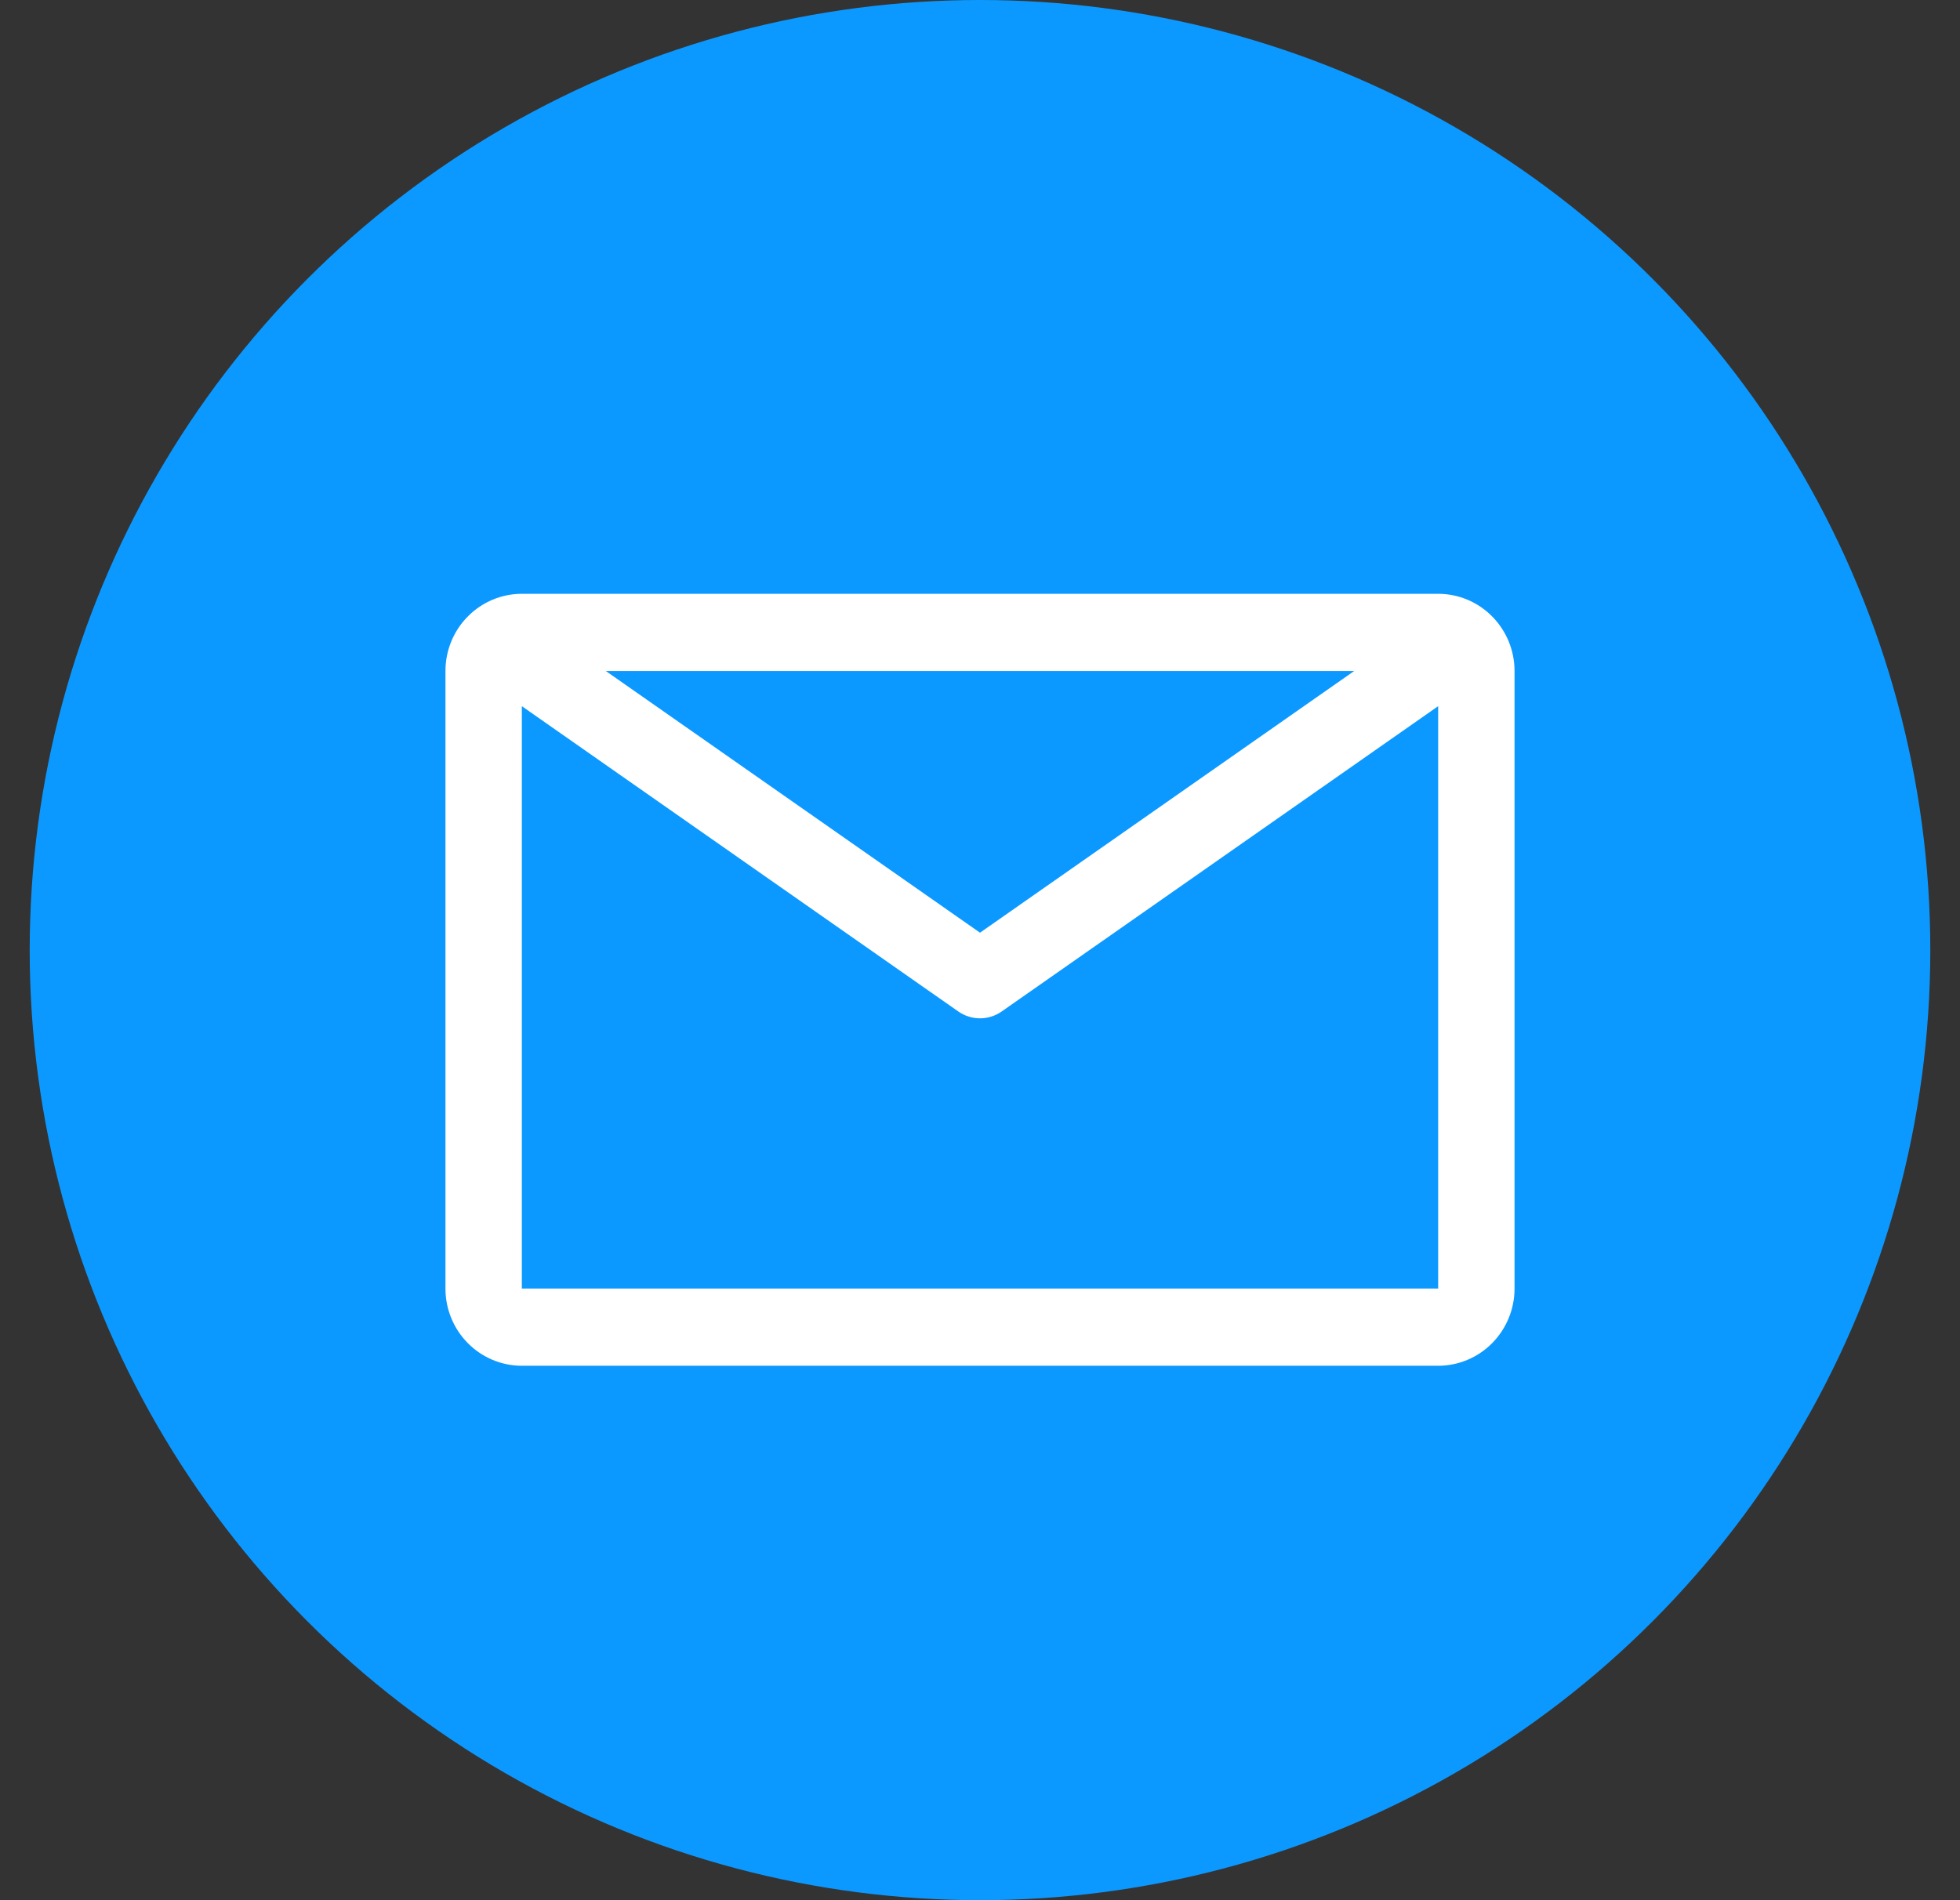 <svg width="33" height="32" viewBox="0 0 33 32" fill="none" xmlns="http://www.w3.org/2000/svg">
<rect x="0" y="0" width="33" height="32" fill="#333333" stroke="none"/>
<circle cx="16.5" cy="16" r="16" fill="#0C99FF"/>
<path d="M24.214 10H8.786C8.445 10 8.118 10.137 7.877 10.381C7.635 10.625 7.5 10.955 7.5 11.3V21.7C7.5 22.045 7.635 22.375 7.877 22.619C8.118 22.863 8.445 23 8.786 23H24.214C24.555 23 24.882 22.863 25.123 22.619C25.364 22.375 25.5 22.045 25.5 21.7V11.3C25.5 10.955 25.364 10.625 25.123 10.381C24.882 10.137 24.555 10 24.214 10ZM22.8 11.3L16.5 15.707L10.2 11.3H22.8ZM8.786 21.7V11.892L16.134 17.033C16.241 17.108 16.369 17.149 16.5 17.149C16.631 17.149 16.759 17.108 16.866 17.033L24.214 11.892V21.7H8.786Z" fill="white"/>
</svg>
